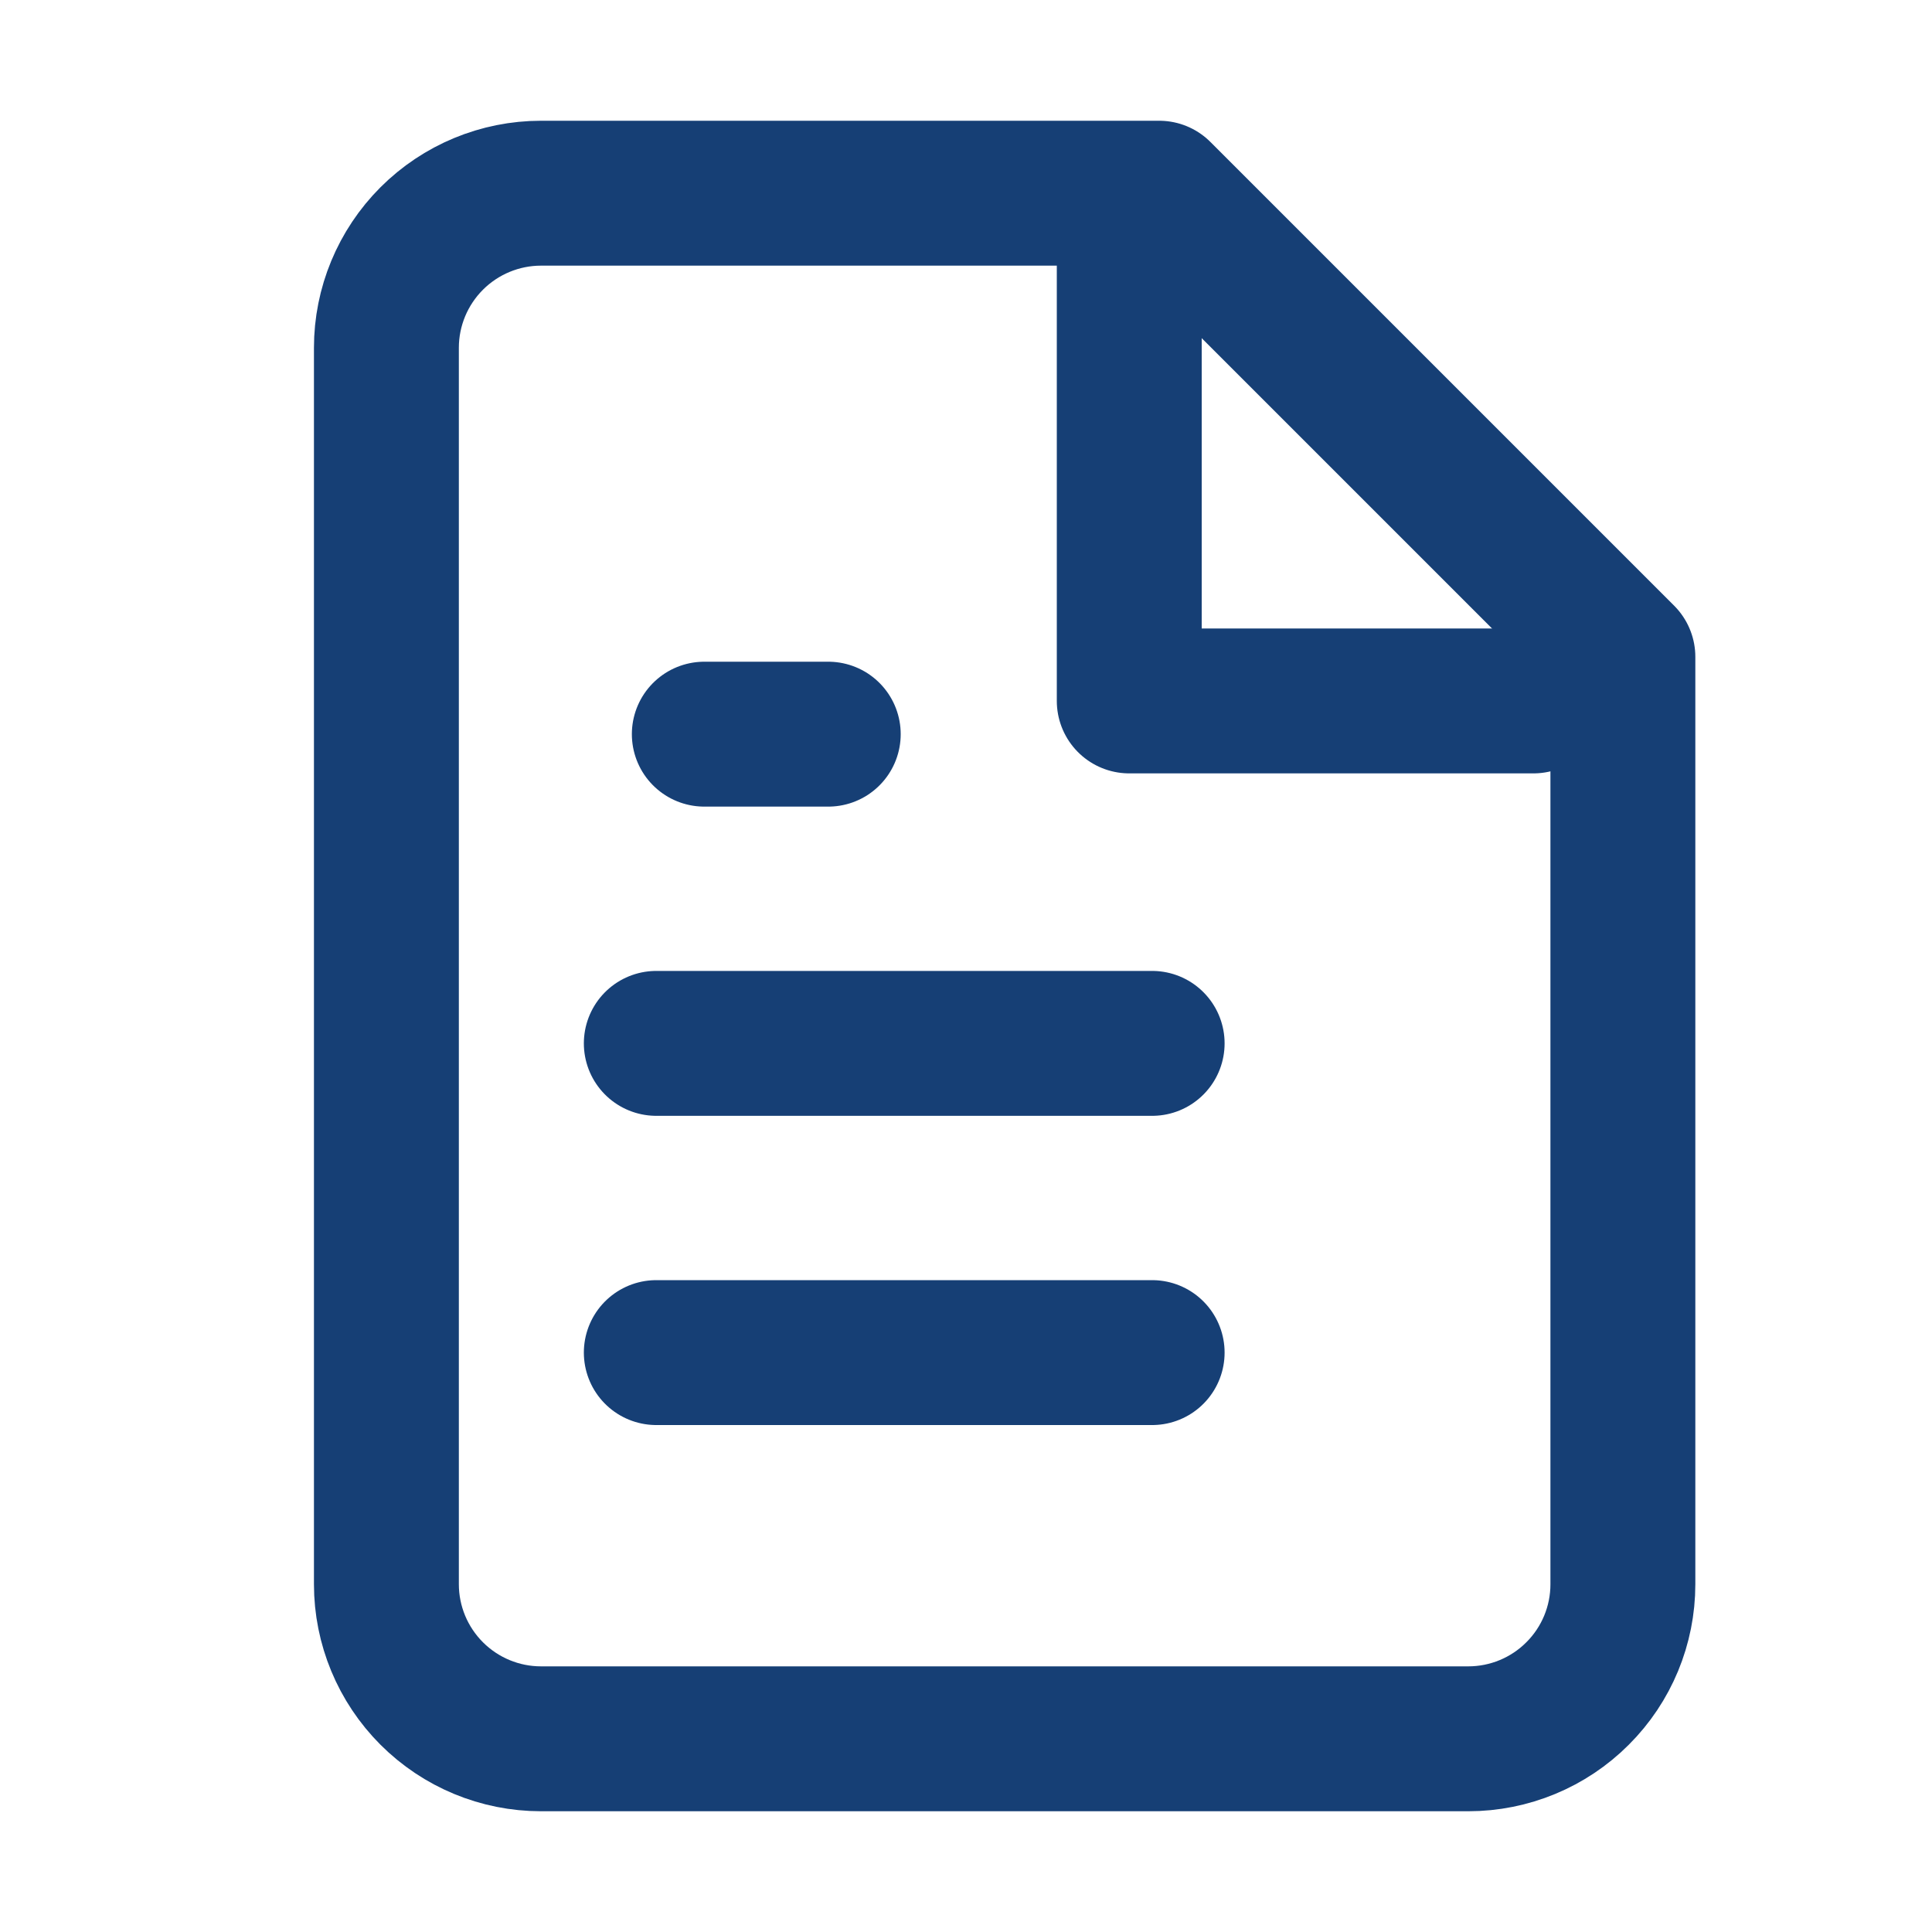 <svg width="20" height="20" viewBox="0 0 20 20" fill="none" xmlns="http://www.w3.org/2000/svg">
<g id="Frame 1000004918">
<g id="file-text">
<path id="Path" d="M12 2H5.6C5.176 2 4.769 2.169 4.469 2.469C4.169 2.769 4 3.176 4 3.6V16.4C4 16.824 4.169 17.231 4.469 17.531C4.769 17.831 5.176 18 5.6 18H15.2C15.624 18 16.032 17.831 16.331 17.531C16.632 17.231 16.8 16.824 16.8 16.4V6.8L12 2Z" stroke="#163F75" stroke-width="1.5" stroke-miterlimit="10" stroke-linecap="round" stroke-linejoin="round"/>
<path id="Path_2" d="M11.69 2.732V7.256H15.874" stroke="#163F75" stroke-width="1.5" stroke-miterlimit="10" stroke-linecap="round" stroke-linejoin="round"/>
<path id="Path_3" d="M11.927 10.801H6.794" stroke="#163F75" stroke-width="1.5" stroke-miterlimit="10" stroke-linecap="round" stroke-linejoin="round"/>
<path id="Path_4" d="M11.927 14.002H6.794" stroke="#163F75" stroke-width="1.5" stroke-miterlimit="10" stroke-linecap="round" stroke-linejoin="round"/>
<path id="Path_5" d="M8.574 7.6H7.291" stroke="#163F75" stroke-width="1.5" stroke-miterlimit="10" stroke-linecap="round" stroke-linejoin="round"/>
</g>
</g>
</svg>
